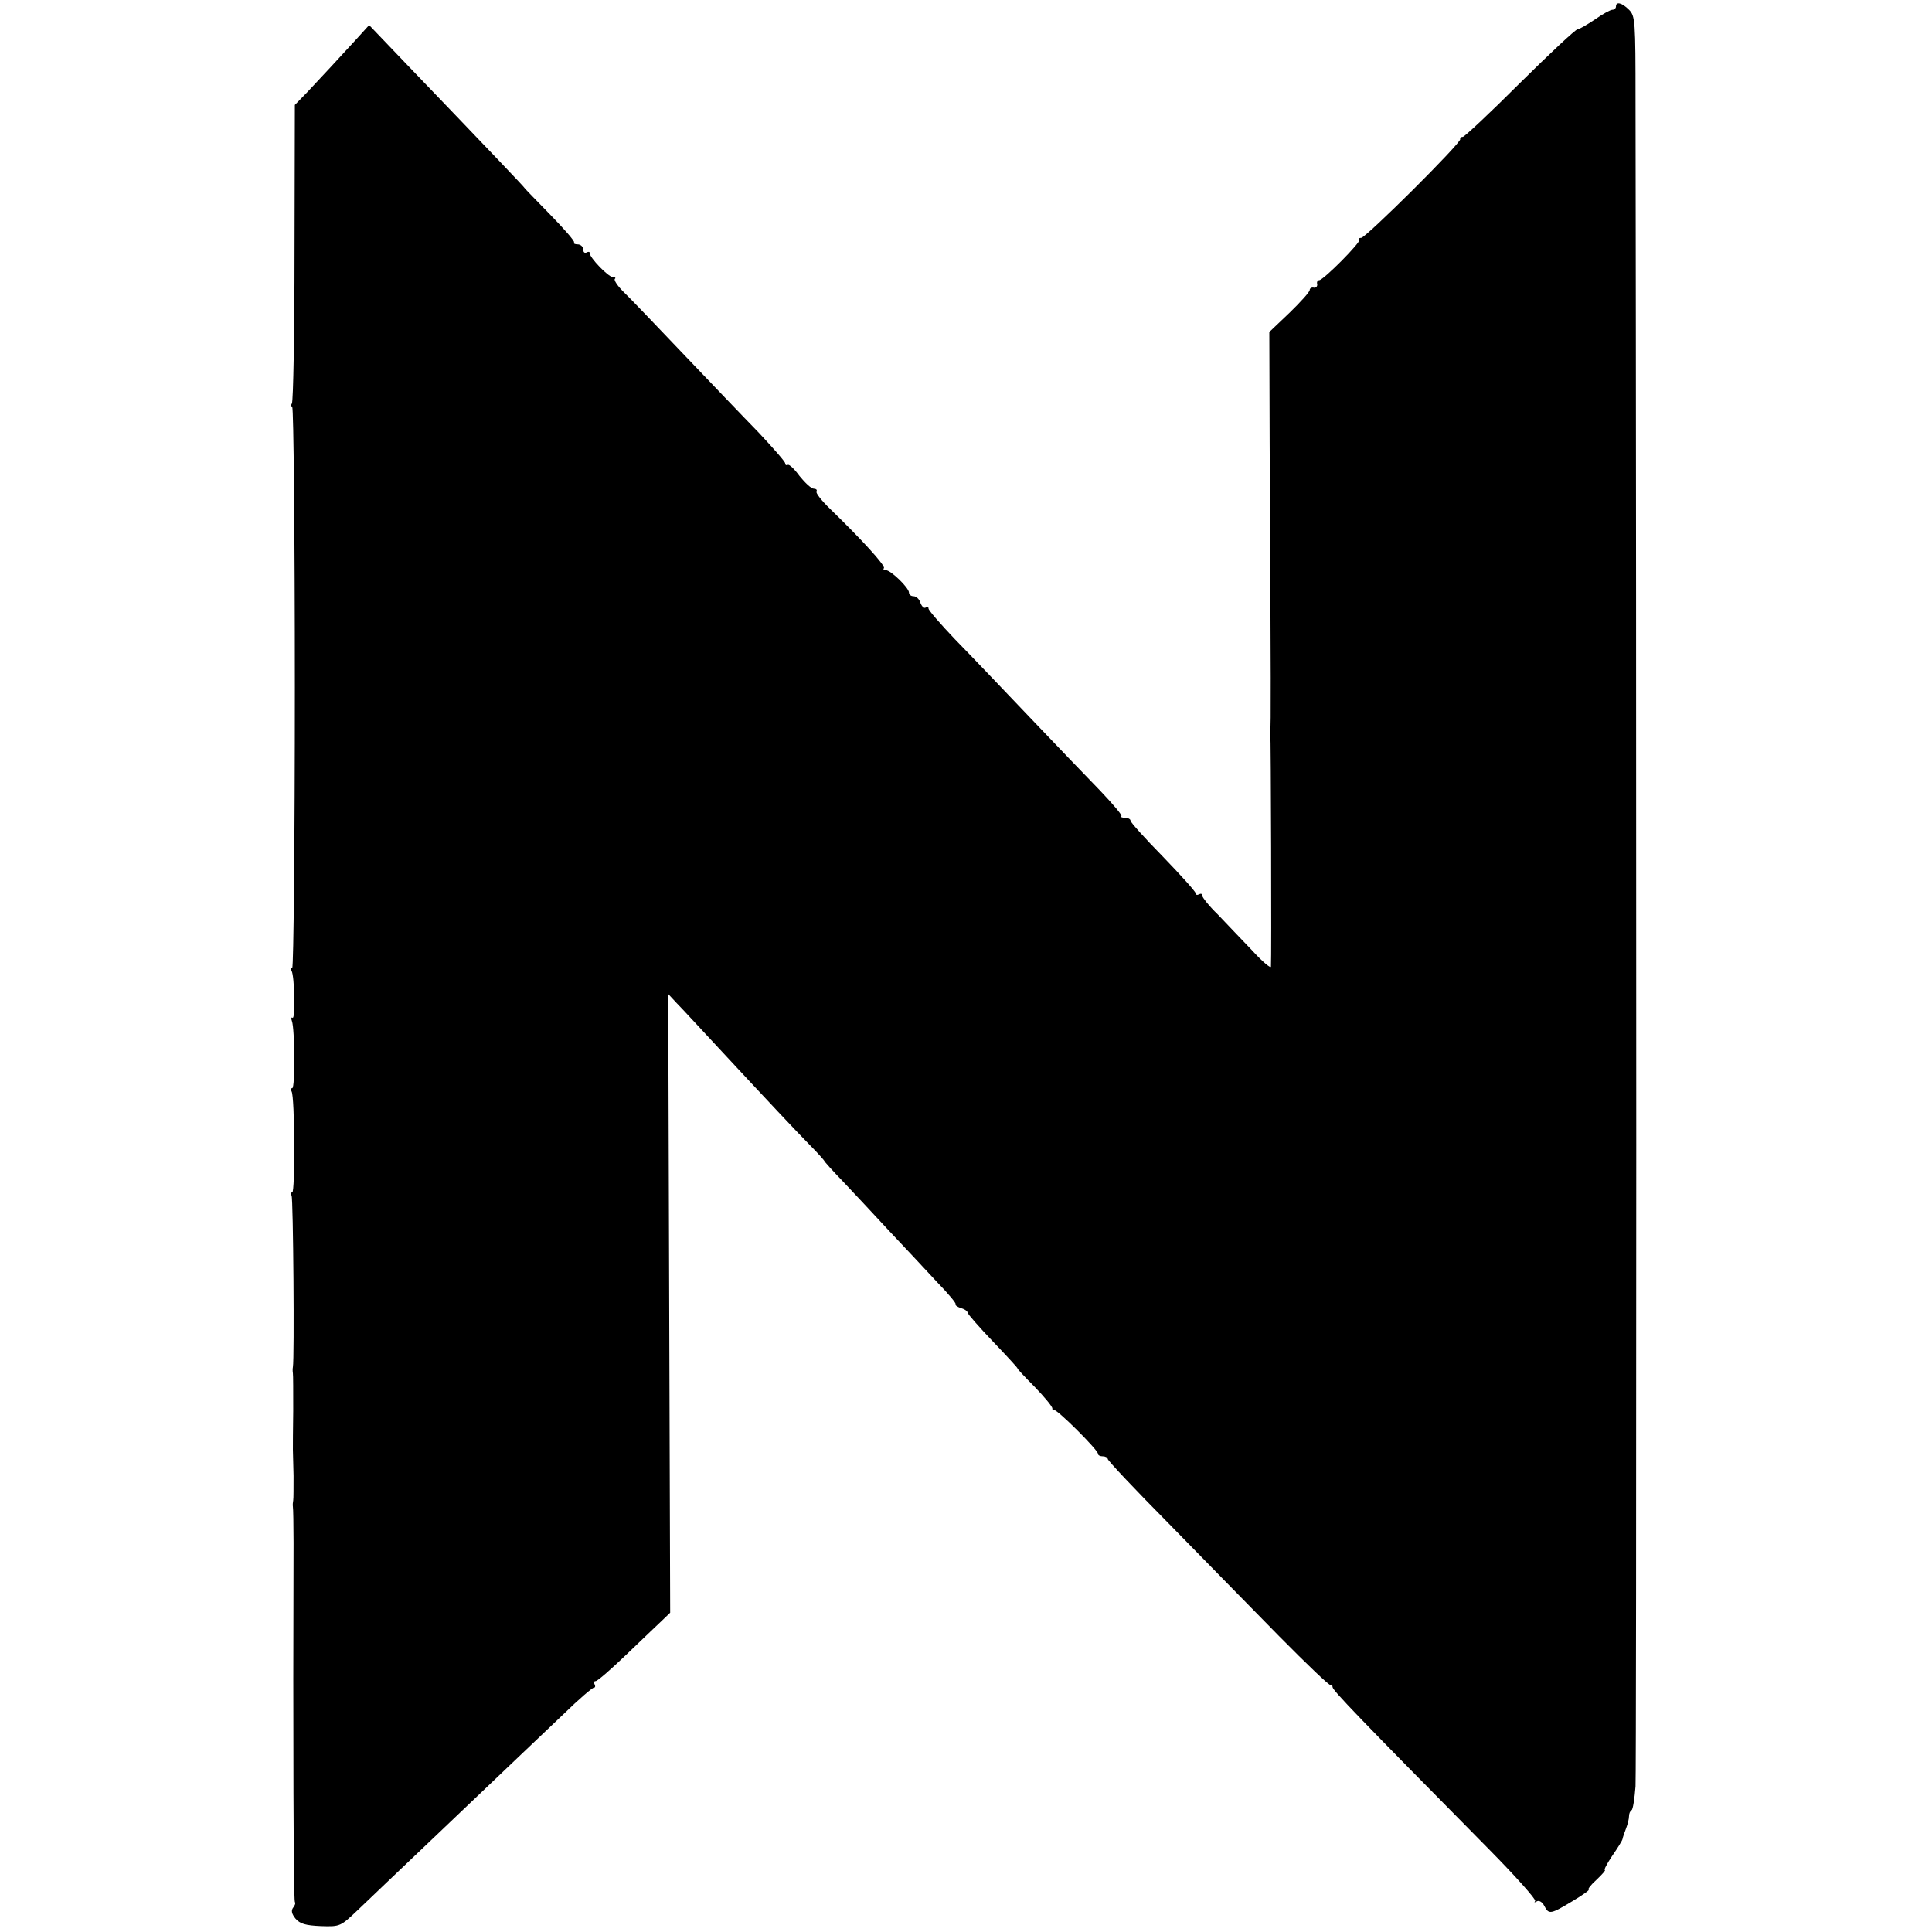 <?xml version="1.0" standalone="no"?>
<!DOCTYPE svg PUBLIC "-//W3C//DTD SVG 20010904//EN"
 "http://www.w3.org/TR/2001/REC-SVG-20010904/DTD/svg10.dtd">
<svg version="1.0" xmlns="http://www.w3.org/2000/svg"
 width="593pt" height="593pt" viewBox="0 0 593 593"
 preserveAspectRatio="xMidYMid meet">
<g transform="translate(0,593) scale(0.1,-0.1)"
fill="#000000" stroke="none">
<path d="M4960 5910 c0 -5 -5 -10 -11 -10 -6 0 -30 -13 -54 -30 -24 -16 -48
-30 -53 -30 -6 0 -85 -74 -177 -165 -91 -91 -170 -165 -175 -165 -6 0 -9 -3
-8 -7 4 -11 -290 -303 -304 -303 -6 0 -9 -2 -6 -6 7 -6 -110 -124 -123 -124
-5 0 -8 -6 -6 -12 1 -7 -4 -12 -10 -11 -7 2 -13 -2 -13 -7 0 -6 -28 -37 -62
-70 l-62 -59 1 -338 c4 -766 4 -870 2 -879 -1 -5 -1 -11 0 -14 2 -5 4 -696 2
-717 -1 -6 -27 16 -58 50 -32 33 -79 83 -105 110 -27 26 -48 53 -48 58 0 6 -4
7 -10 4 -5 -3 -10 -2 -10 3 0 5 -45 55 -100 112 -55 56 -100 106 -100 111 0 5
-8 9 -17 9 -9 0 -14 2 -11 5 3 3 -27 38 -66 79 -39 40 -136 141 -216 225 -80
84 -182 191 -228 238 -45 47 -82 90 -82 95 0 5 -4 7 -9 3 -5 -3 -12 4 -16 15
-3 11 -13 20 -21 20 -8 0 -14 5 -14 11 0 15 -56 69 -71 69 -7 0 -9 3 -6 6 6 7
-69 89 -165 182 -26 25 -45 49 -42 54 3 4 -1 8 -8 8 -8 0 -27 18 -44 39 -16
22 -32 37 -36 34 -5 -2 -8 0 -8 5 0 5 -37 47 -82 95 -46 47 -150 156 -233 243
-82 86 -164 172 -182 189 -18 18 -29 35 -26 39 4 3 1 6 -7 6 -13 0 -70 59 -70
73 0 5 -4 5 -10 2 -5 -3 -10 1 -10 9 0 9 -8 16 -17 16 -9 0 -14 3 -11 6 3 3
-30 41 -73 85 -43 44 -79 81 -79 82 0 2 -98 105 -366 384 l-111 116 -39 -43
c-51 -56 -107 -116 -152 -164 l-37 -38 -1 -452 c0 -249 -4 -458 -8 -464 -4 -7
-4 -12 1 -12 4 0 8 -387 8 -860 0 -473 -4 -860 -8 -860 -5 0 -5 -4 -2 -10 9
-15 12 -149 3 -144 -4 3 -5 -2 -2 -10 9 -24 10 -206 1 -206 -5 0 -5 -5 -2 -10
10 -16 11 -310 2 -310 -5 0 -5 -4 -2 -10 5 -8 9 -500 4 -526 -1 -5 -1 -13 0
-19 1 -5 1 -57 1 -115 -1 -58 -1 -112 -1 -120 0 -8 1 -44 2 -80 0 -36 0 -69
-1 -75 -1 -5 -2 -14 -1 -20 1 -5 2 -55 2 -110 -2 -584 0 -1100 4 -1103 3 -3 0
-11 -5 -17 -7 -9 -5 -19 7 -34 14 -16 31 -21 78 -23 60 -2 60 -1 115 51 30 29
127 121 214 204 246 234 324 309 416 396 46 45 88 81 93 81 4 0 5 5 2 10 -3 6
-2 10 3 10 6 0 47 36 93 80 46 44 96 92 110 105 l26 25 -3 949 -3 950 27 -29
c15 -15 72 -77 127 -136 156 -168 236 -253 283 -301 23 -23 42 -45 42 -46 0
-2 26 -31 58 -64 31 -33 95 -101 142 -152 47 -50 113 -120 146 -156 34 -35 60
-66 57 -68 -2 -3 5 -8 16 -12 12 -3 21 -10 21 -14 0 -4 35 -44 78 -89 43 -45
77 -82 75 -82 -2 0 21 -25 52 -56 30 -31 55 -61 55 -67 0 -6 2 -8 5 -5 6 6
135 -122 135 -134 0 -5 7 -8 15 -8 8 0 15 -4 15 -8 0 -5 84 -94 188 -199 103
-105 255 -261 339 -346 84 -85 154 -152 157 -149 3 3 6 0 6 -6 0 -10 80 -93
480 -498 82 -83 146 -155 142 -159 -4 -5 -2 -5 5 -1 7 4 17 -2 23 -14 14 -27
19 -26 87 15 32 19 54 35 49 35 -4 0 6 14 24 30 18 17 29 30 26 30 -4 0 6 19
22 43 16 23 31 47 32 52 1 6 6 20 11 33 5 13 9 29 9 37 0 8 3 16 8 19 4 2 9
35 12 73 3 52 3 3472 0 5176 0 243 -1 258 -20 277 -22 22 -40 26 -40 10z"/>
</g>
</svg>

